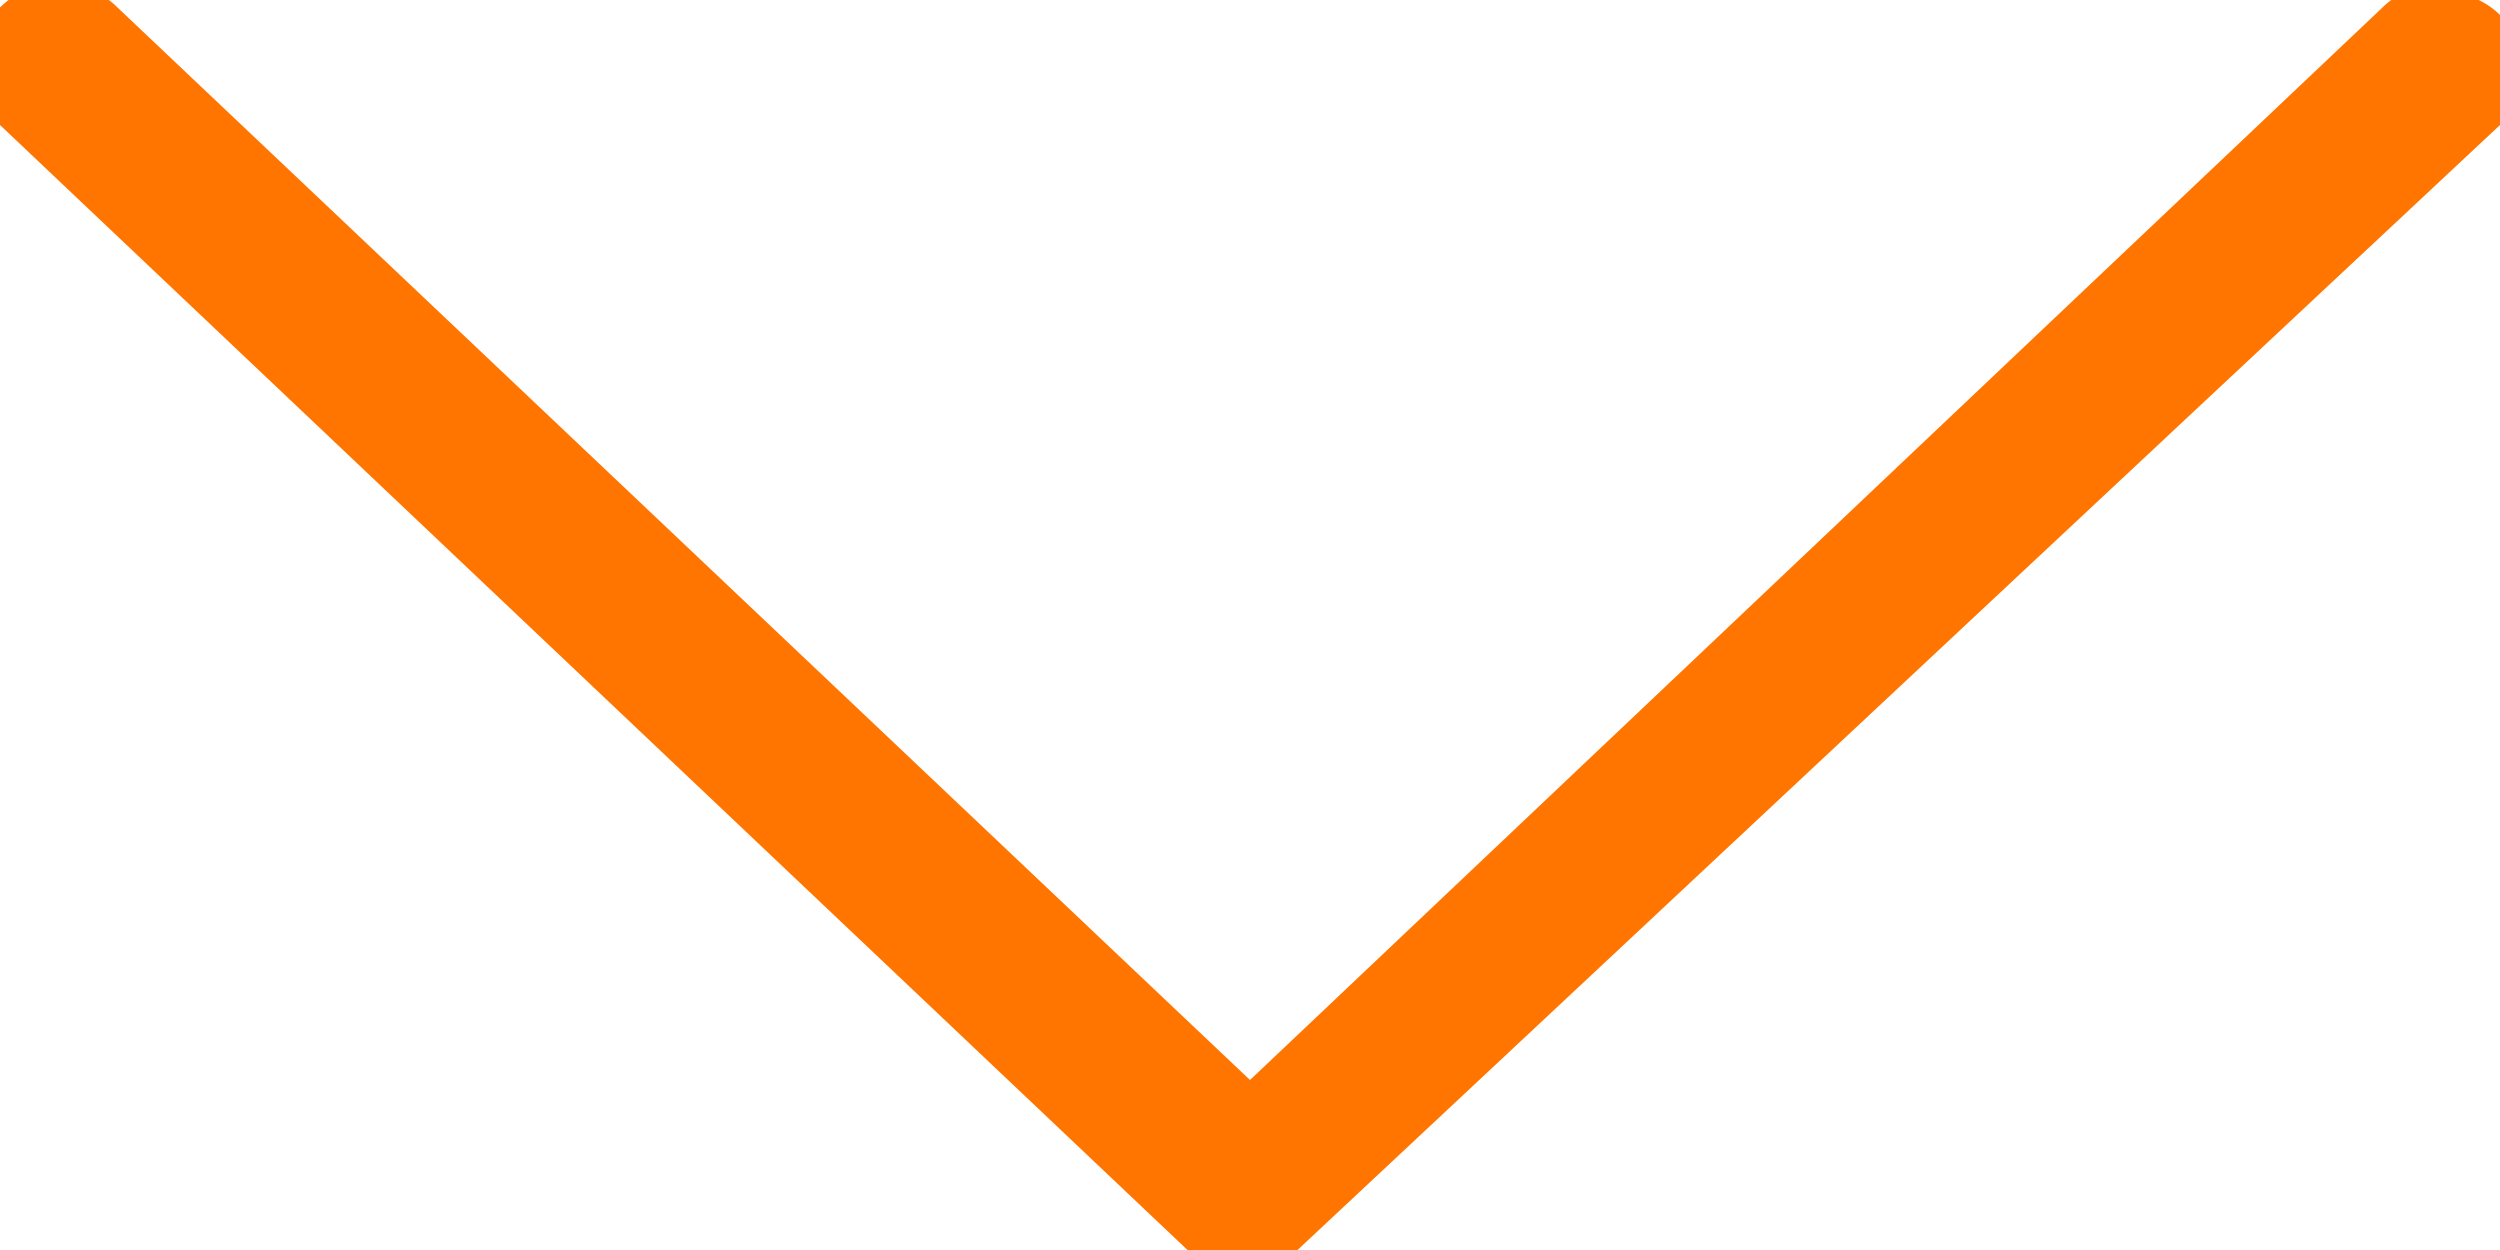 <svg xmlns="http://www.w3.org/2000/svg" width="10" height="5" viewBox="0 0 10 5">
    <path fill="#FF7500" fill-rule="nonzero" d="M9.75-.06a.31.31 0 0 0-.22.09L5 4.32.47.03A.332.332 0 0 0 0 .5L4.75 5a.31.31 0 0 0 .44 0L10 .5a.31.31 0 0 0-.22-.53l-.03-.03z"/>
</svg>
